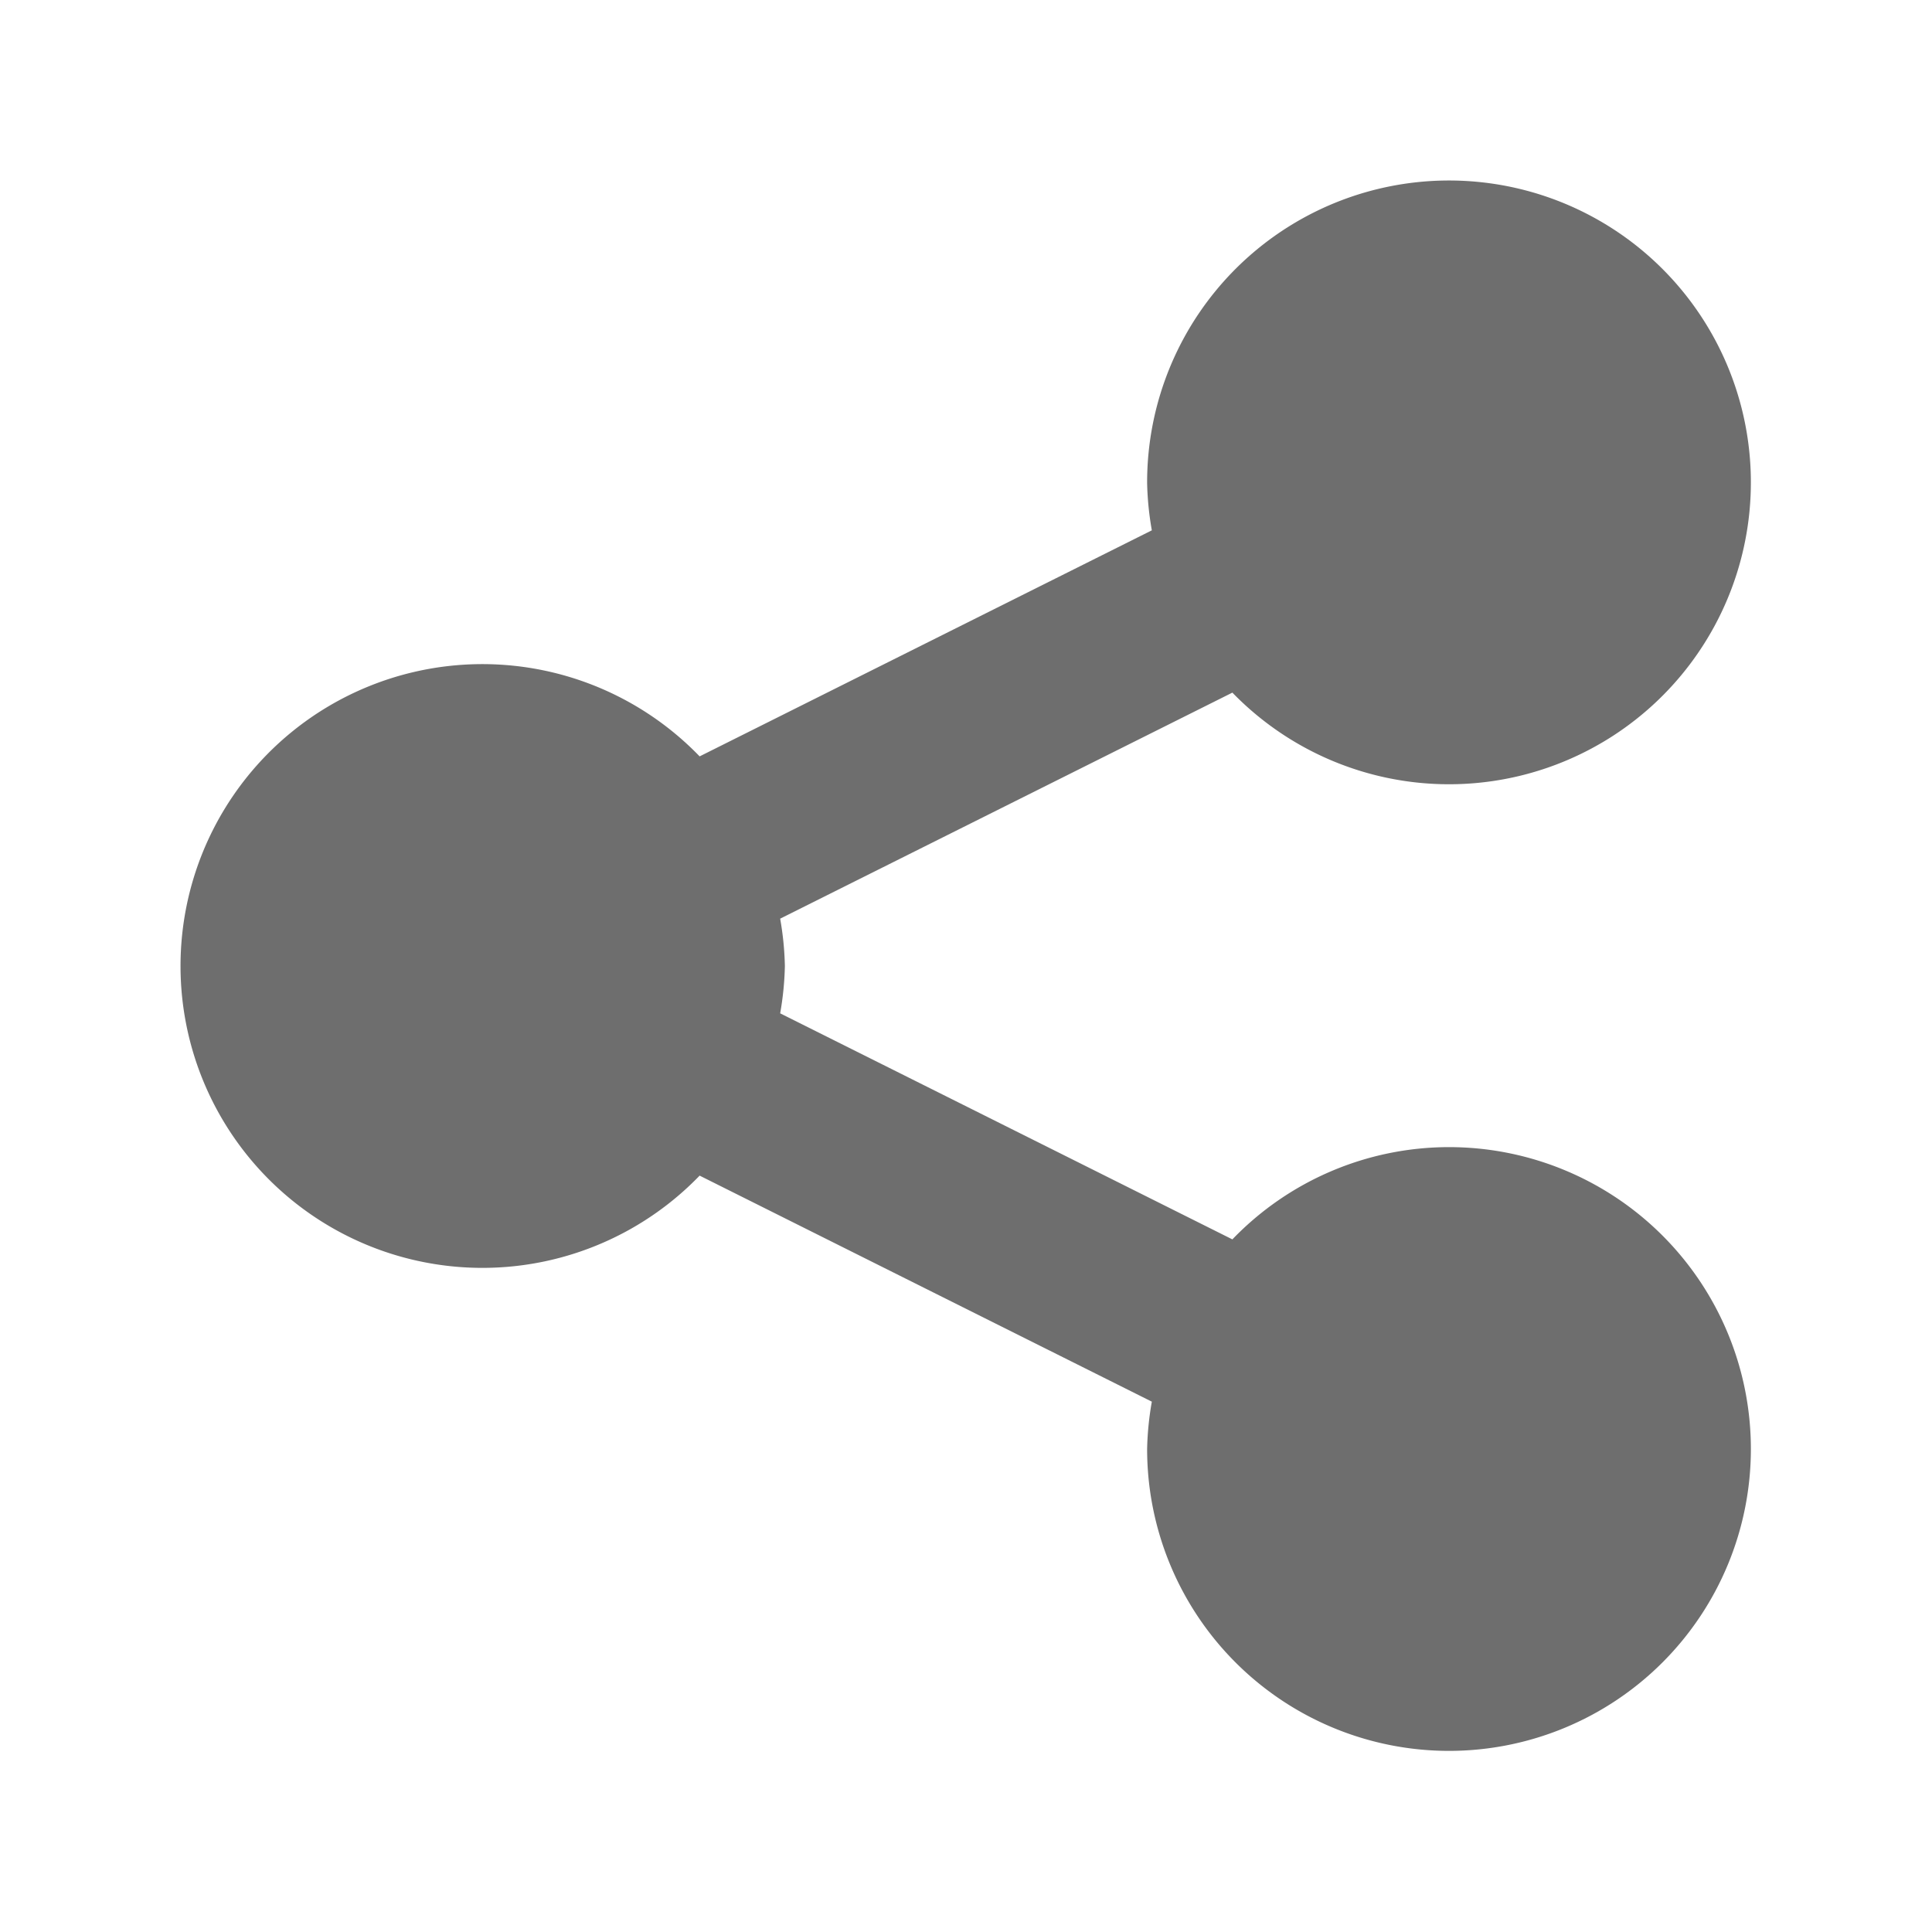 <svg xmlns="http://www.w3.org/2000/svg" width="16" height="16"><path fill="#6e6e6e" d="M12,9.5a2.491,2.491,0,0,0-1.794.764L6.461,8.392A2.54,2.54,0,0,0,6.5,8a2.54,2.54,0,0,0-.039-.392l3.745-1.872A2.5,2.5,0,1,0,9.5,4a2.54,2.54,0,0,0,.039.392L5.794,6.264a2.5,2.5,0,1,0,0,3.472l3.745,1.872A2.54,2.54,0,0,0,9.5,12,2.5,2.5,0,1,0,12,9.5Z"/></svg>